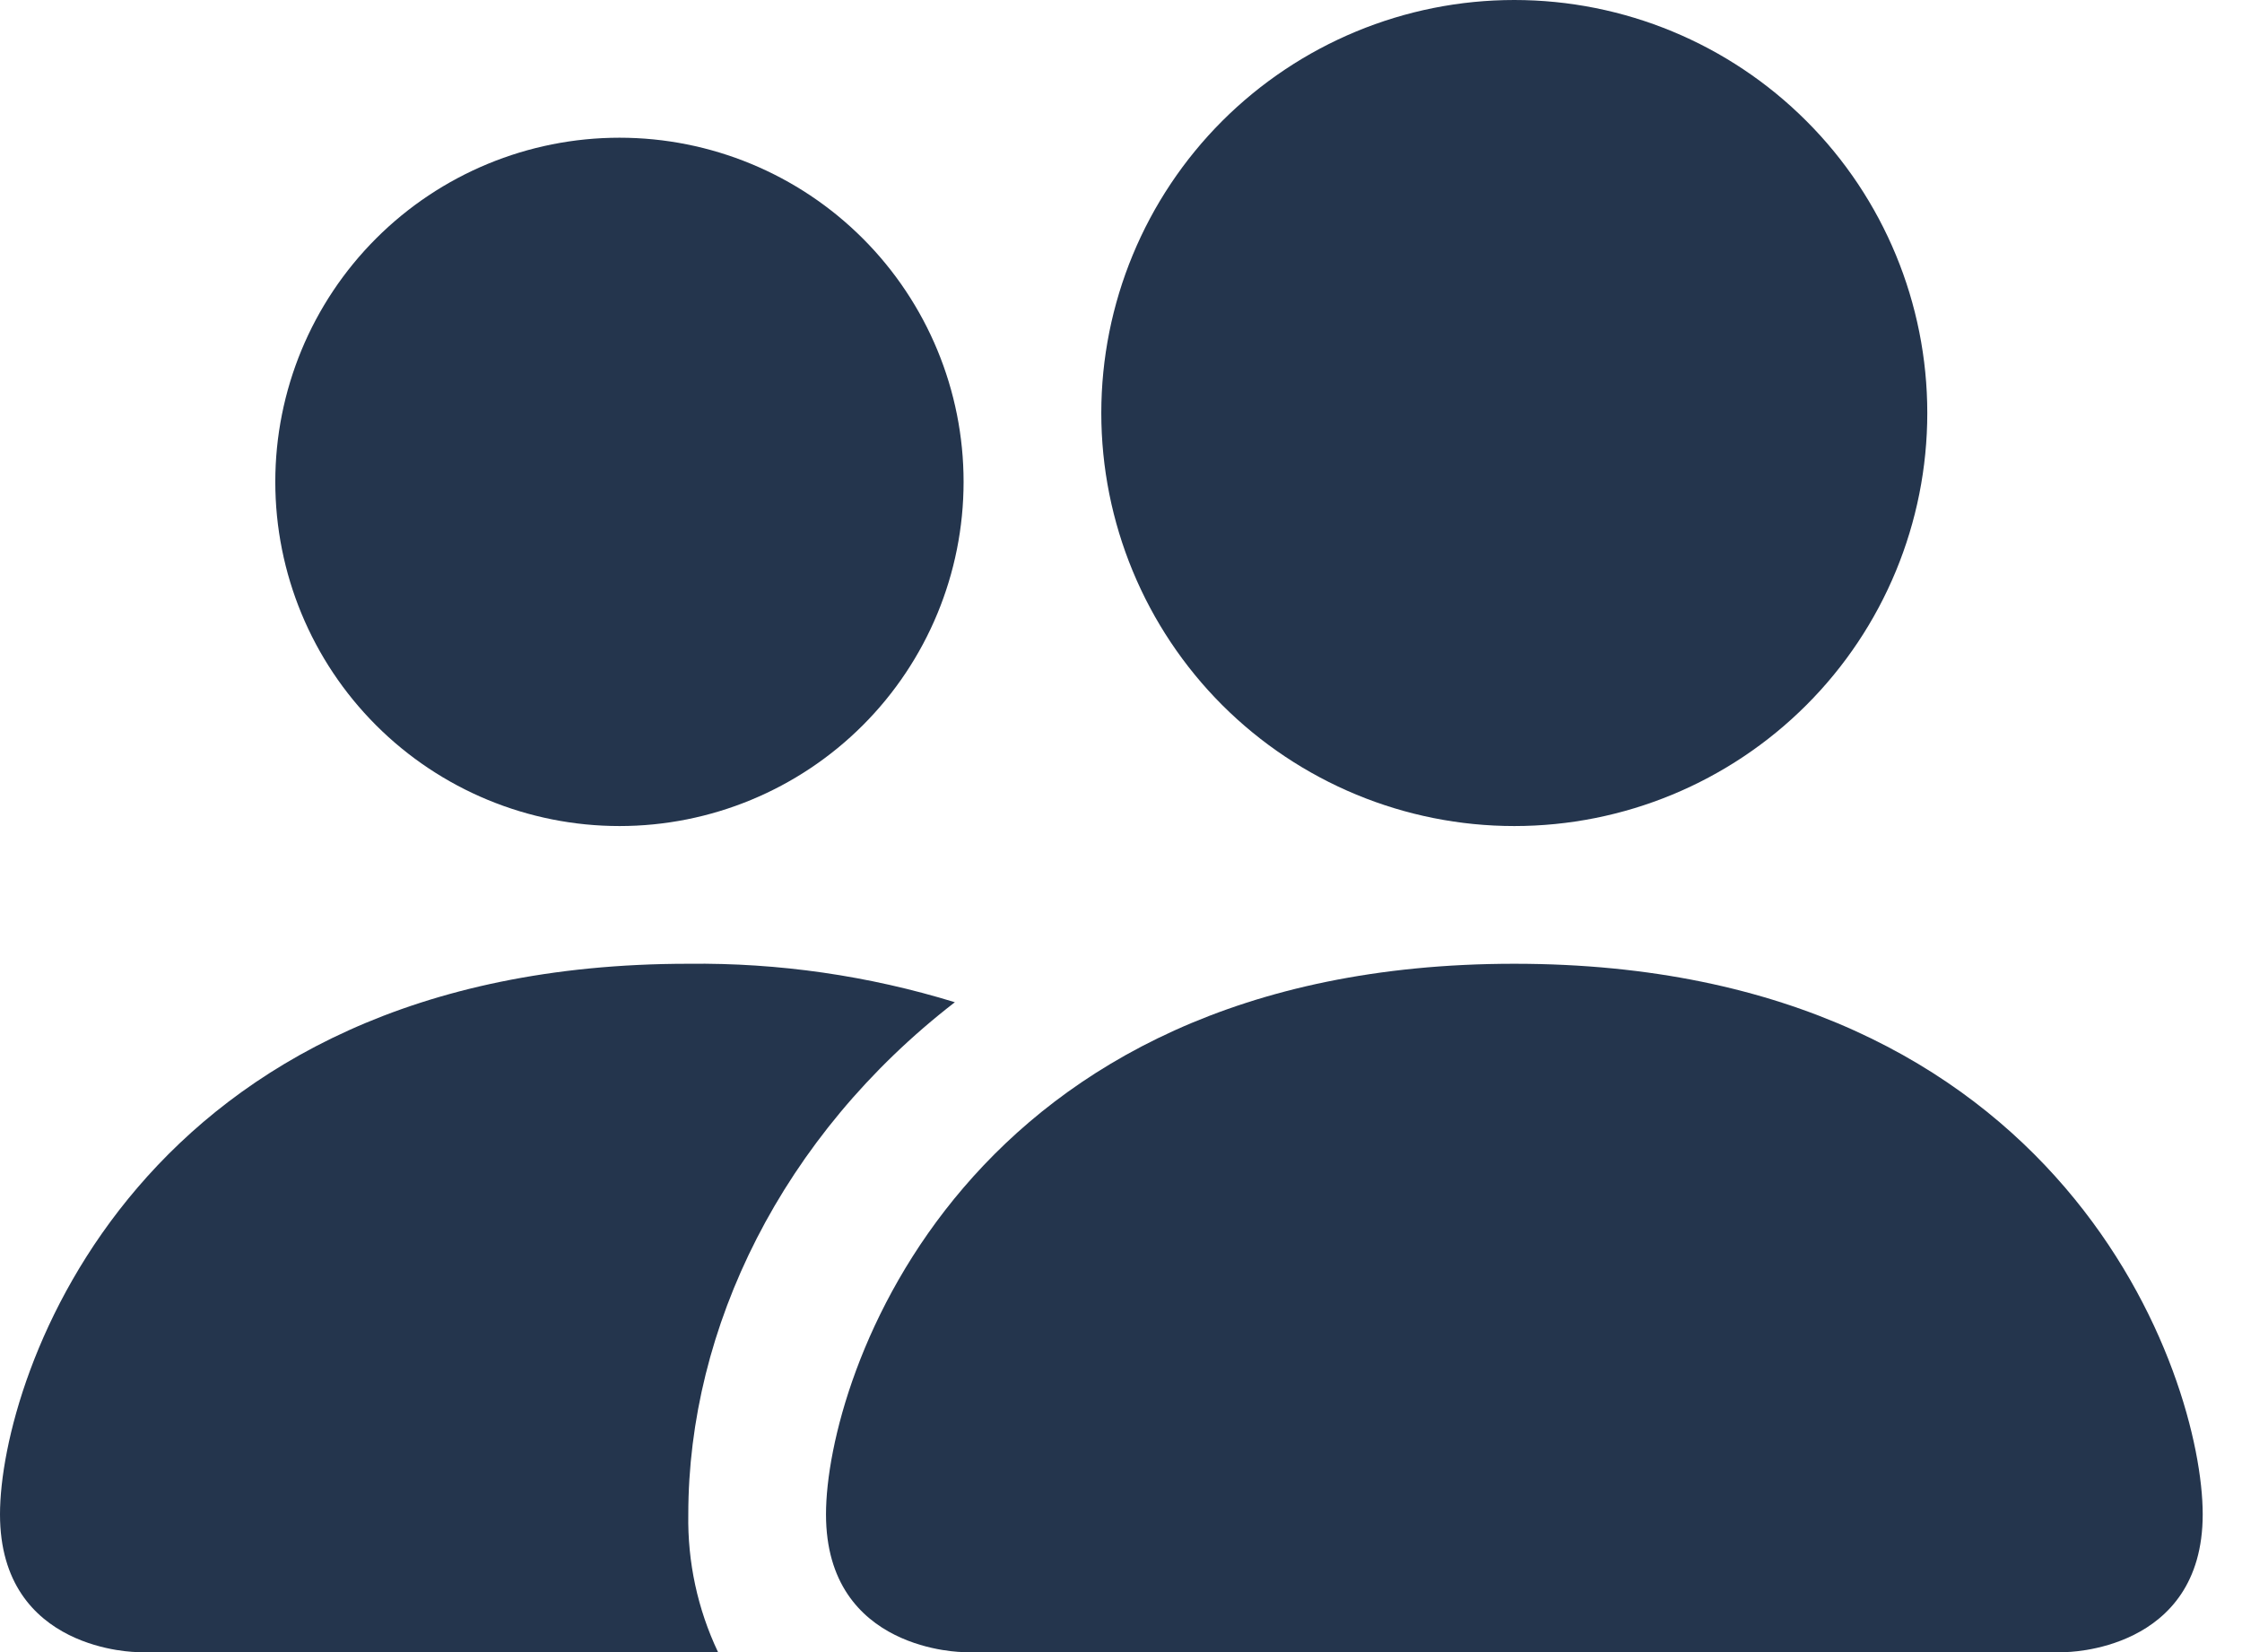 <svg width="19" height="14" viewBox="0 0 19 14" fill="none" xmlns="http://www.w3.org/2000/svg">
<path d="M8.167 14C8.167 14 7 14 7 12.833C7 11.667 8.167 8.167 12.833 8.167C17.5 8.167 18.667 11.667 18.667 12.833C18.667 14 17.5 14 17.5 14H8.167ZM12.833 7C13.762 7 14.652 6.631 15.308 5.975C15.965 5.319 16.333 4.428 16.333 3.5C16.333 2.572 15.965 1.681 15.308 1.025C14.652 0.369 13.762 0 12.833 0C11.905 0 11.015 0.369 10.358 1.025C9.702 1.681 9.333 2.572 9.333 3.5C9.333 4.428 9.702 5.319 10.358 5.975C11.015 6.631 11.905 7 12.833 7Z" fill="#24354D"/>
<path fill-rule="evenodd" clip-rule="evenodd" d="M6.085 14C5.912 13.636 5.826 13.236 5.833 12.833C5.833 11.252 6.627 9.625 8.092 8.493C7.361 8.268 6.599 8.158 5.833 8.167C1.167 8.167 0 11.666 0 12.833C0 14 1.167 14 1.167 14H6.085Z" fill="#24354D"/>
<path d="M5.25 7C6.023 7 6.765 6.693 7.312 6.146C7.859 5.599 8.166 4.857 8.166 4.083C8.166 3.31 7.859 2.568 7.312 2.021C6.765 1.474 6.023 1.167 5.25 1.167C4.476 1.167 3.734 1.474 3.187 2.021C2.64 2.568 2.333 3.31 2.333 4.083C2.333 4.857 2.64 5.599 3.187 6.146C3.734 6.693 4.476 7 5.25 7Z" fill="#24354D"/>
</svg>
